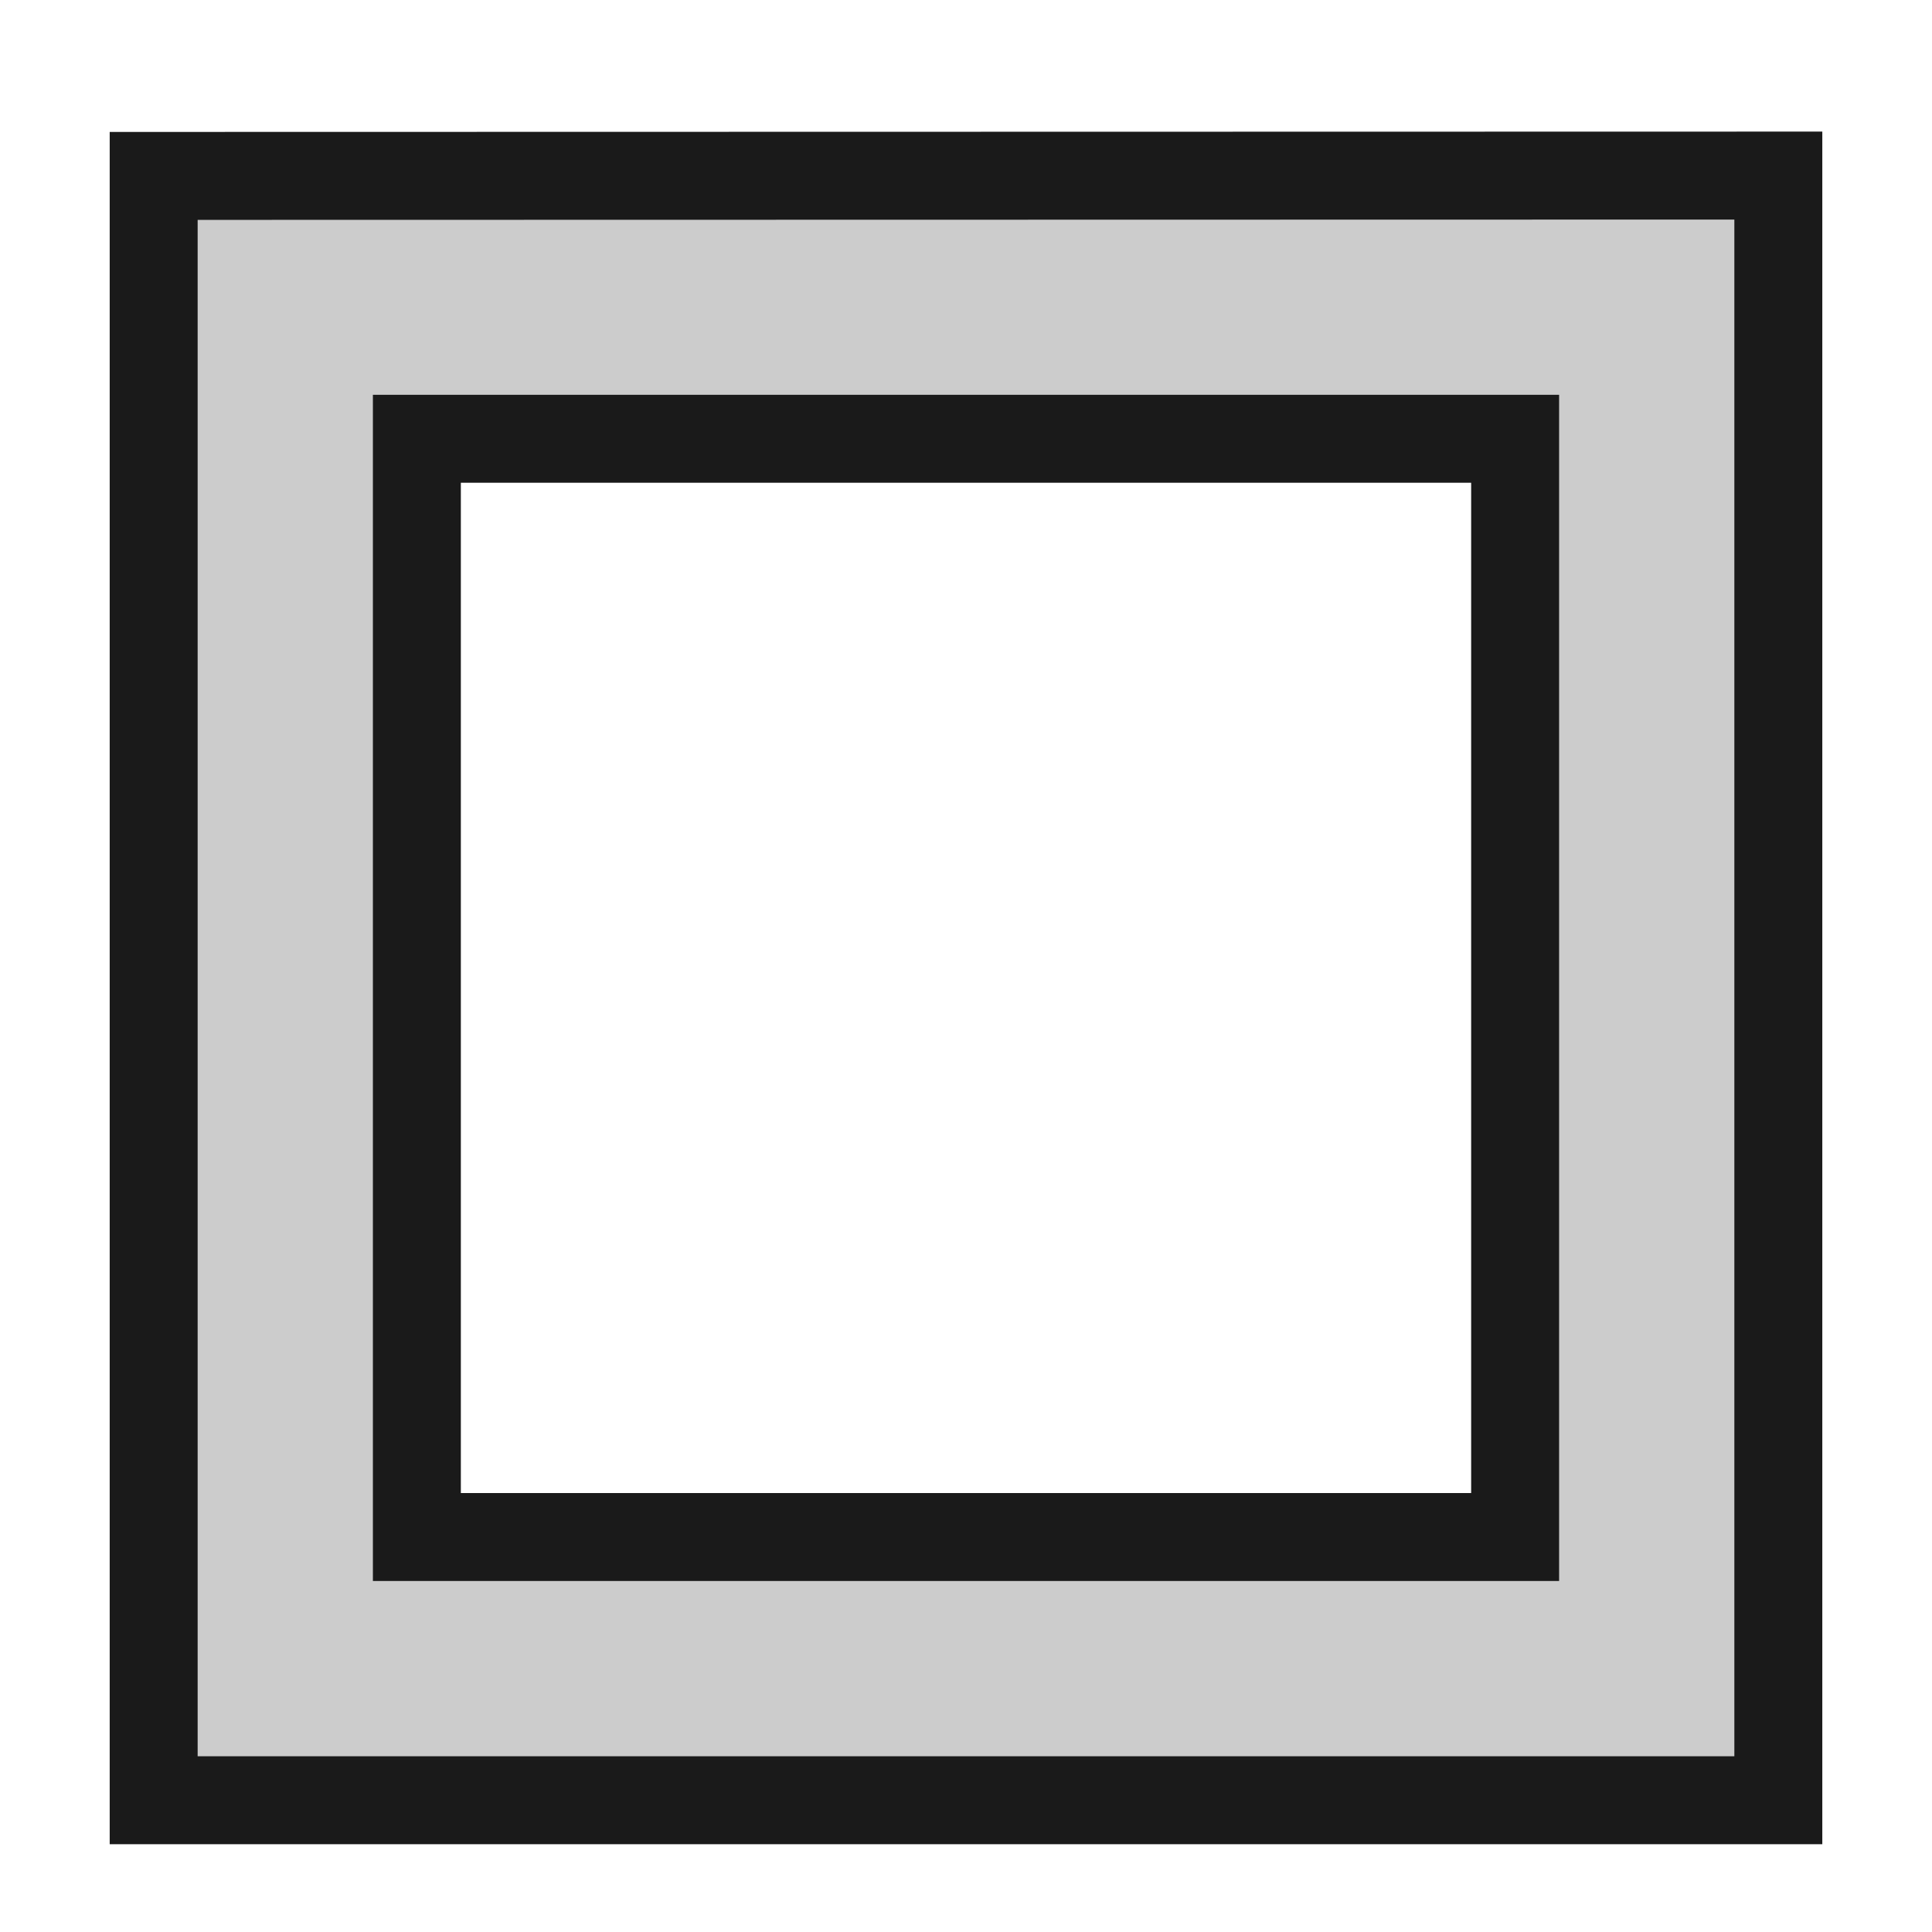 <svg viewBox="0 0 5.821 5.821" height="22" width="22" xmlns="http://www.w3.org/2000/svg">
    <defs>
        <linearGradient id="a">
            <stop offset="0" style="stop-color:#3689e6;stop-opacity:1" />
            <stop offset="1" style="stop-color:#64baff;stop-opacity:1" />
        </linearGradient>
        <linearGradient id="c">
            <stop offset="0" style="stop-color:#f9f9f9;stop-opacity:1" />
            <stop offset="1" style="stop-color:#d8d8d8;stop-opacity:1" />
        </linearGradient>
        <linearGradient id="b">
            <stop offset="0" style="stop-color:#efdfc4;stop-opacity:1" />
            <stop offset="1" style="stop-color:#e7c591;stop-opacity:1" />
        </linearGradient>
        <linearGradient id="d">
            <stop offset="0" style="stop-color:#9bdb4d;stop-opacity:1" />
            <stop offset="1" style="stop-color:#68b723;stop-opacity:1" />
        </linearGradient>
        <linearGradient id="f">
            <stop offset="0" style="stop-color:#c6f27b;stop-opacity:1" />
            <stop offset="1" style="stop-color:#93d049;stop-opacity:1" />
        </linearGradient>
        <linearGradient id="e">
            <stop offset="0" style="stop-color:#c396eb;stop-opacity:1" />
            <stop offset="1" style="stop-color:#9d68d7;stop-opacity:1" />
        </linearGradient>
    </defs>
    <path
        style="fill:none;stroke:#666;stroke-width:.794;stroke-linecap:round;stroke-linejoin:miter;stroke-miterlimit:4;stroke-dasharray:none;stroke-opacity:1"
        d="M4.96 5.027H.86V.926h4.1z" />
    <path
        style="color:#000;font-style:normal;font-variant:normal;font-weight:400;font-stretch:normal;font-size:medium;line-height:normal;font-family:sans-serif;font-variant-ligatures:normal;font-variant-position:normal;font-variant-caps:normal;font-variant-numeric:normal;font-variant-alternates:normal;font-variant-east-asian:normal;font-feature-settings:normal;font-variation-settings:normal;text-indent:0;text-align:start;text-decoration:none;text-decoration-line:none;text-decoration-style:solid;text-decoration-color:#000;letter-spacing:normal;word-spacing:normal;text-transform:none;writing-mode:lr-tb;direction:ltr;text-orientation:mixed;dominant-baseline:auto;baseline-shift:baseline;text-anchor:start;white-space:normal;shape-padding:0;shape-margin:0;inline-size:0;clip-rule:nonzero;display:inline;overflow:visible;visibility:visible;opacity:1;isolation:auto;mix-blend-mode:normal;color-interpolation:sRGB;color-interpolation-filters:linearRGB;solid-color:#000;solid-opacity:1;vector-effect:none;fill:#ccc;fill-opacity:1;fill-rule:nonzero;stroke:none;stroke-width:1;stroke-linecap:round;stroke-linejoin:miter;stroke-miterlimit:4;stroke-dasharray:none;stroke-dashoffset:0;stroke-opacity:1;color-rendering:auto;image-rendering:auto;shape-rendering:auto;text-rendering:auto;enable-background:accumulate;stop-color:#000;stop-opacity:1"
        d="M.463.53v4.894h4.895V.529zm.793.792h3.309v3.309H1.256z" />
    <path
        style="color:#000;font-style:normal;font-variant:normal;font-weight:400;font-stretch:normal;font-size:medium;line-height:normal;font-family:sans-serif;font-variant-ligatures:normal;font-variant-position:normal;font-variant-caps:normal;font-variant-numeric:normal;font-variant-alternates:normal;font-variant-east-asian:normal;font-feature-settings:normal;font-variation-settings:normal;text-indent:0;text-align:start;text-decoration:none;text-decoration-line:none;text-decoration-style:solid;text-decoration-color:#000;letter-spacing:normal;word-spacing:normal;text-transform:none;writing-mode:lr-tb;direction:ltr;text-orientation:mixed;dominant-baseline:auto;baseline-shift:baseline;text-anchor:start;white-space:normal;shape-padding:0;shape-margin:0;inline-size:0;clip-rule:nonzero;display:inline;overflow:visible;visibility:visible;opacity:1;isolation:auto;mix-blend-mode:normal;color-interpolation:sRGB;color-interpolation-filters:linearRGB;solid-color:#000;solid-opacity:1;vector-effect:none;fill:none;fill-opacity:1;fill-rule:nonzero;stroke:#1a1a1a;stroke-width:.265;stroke-linecap:round;stroke-linejoin:miter;stroke-miterlimit:4;stroke-dasharray:none;stroke-dashoffset:0;stroke-opacity:1;color-rendering:auto;image-rendering:auto;shape-rendering:auto;text-rendering:auto;enable-background:accumulate;stop-color:#000;stop-opacity:1"
        d="M.463.53v4.894h4.895V.529zm.793.792h3.309v3.309H1.256z" />
</svg>